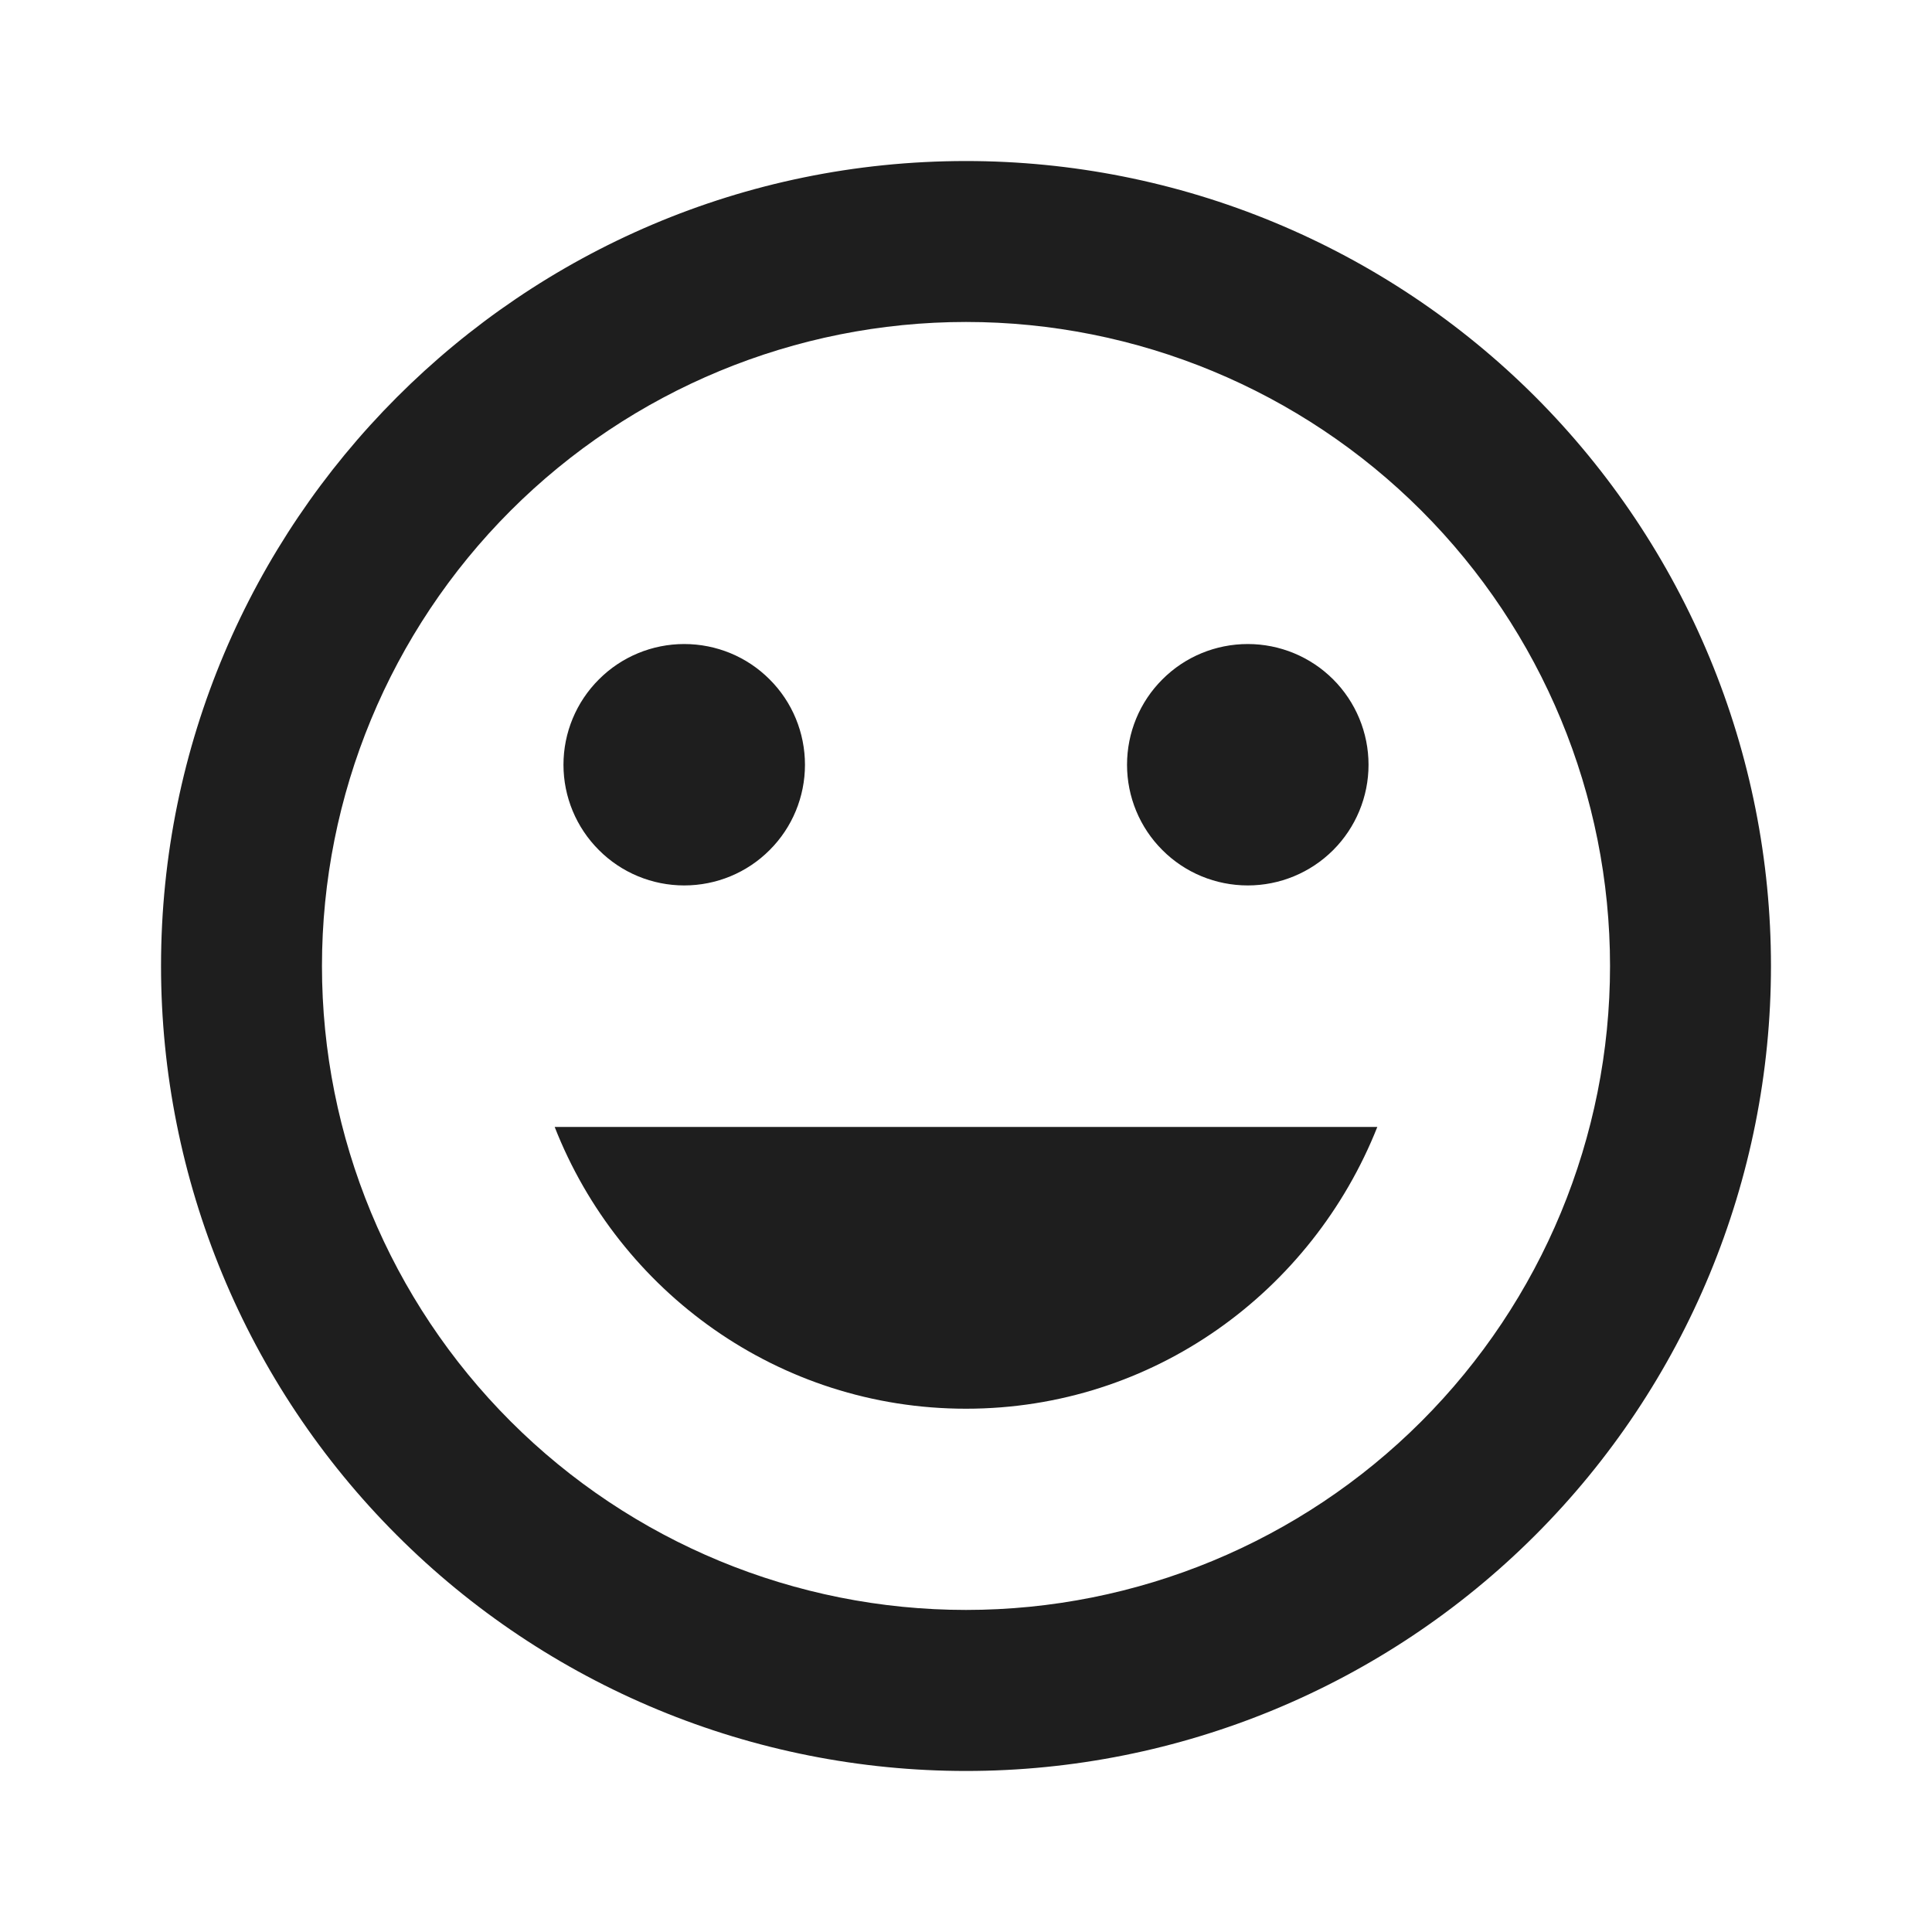 <svg width="20" height="20" viewBox="0 0 20 20" fill="none" xmlns="http://www.w3.org/2000/svg">
<path d="M10 14.583C11.942 14.583 13.583 13.367 14.258 11.666H5.742C6.408 13.367 8.058 14.583 10 14.583ZM7.083 9.166C7.415 9.166 7.733 9.035 7.967 8.8C8.202 8.566 8.333 8.248 8.333 7.917C8.333 7.585 8.202 7.267 7.967 7.033C7.733 6.798 7.415 6.667 7.083 6.667C6.752 6.667 6.434 6.798 6.2 7.033C5.965 7.267 5.833 7.585 5.833 7.917C5.833 8.248 5.965 8.566 6.2 8.8C6.434 9.035 6.752 9.166 7.083 9.166ZM12.917 9.166C13.248 9.166 13.566 9.035 13.801 8.8C14.035 8.566 14.167 8.248 14.167 7.917C14.167 7.585 14.035 7.267 13.801 7.033C13.566 6.798 13.248 6.667 12.917 6.667C12.585 6.667 12.267 6.798 12.033 7.033C11.798 7.267 11.667 7.585 11.667 7.917C11.667 8.248 11.798 8.566 12.033 8.8C12.267 9.035 12.585 9.166 12.917 9.166ZM10 16.666C8.232 16.666 6.536 15.964 5.286 14.714C4.036 13.464 3.333 11.768 3.333 10C3.333 8.232 4.036 6.536 5.286 5.286C6.536 4.036 8.232 3.333 10 3.333C11.768 3.333 13.464 4.036 14.714 5.286C15.964 6.536 16.667 8.232 16.667 10C16.667 11.768 15.964 13.464 14.714 14.714C13.464 15.964 11.768 16.666 10 16.666ZM10 1.667C5.392 1.667 1.667 5.417 1.667 10C1.667 12.21 2.545 14.33 4.108 15.892C4.881 16.666 5.8 17.28 6.811 17.699C7.822 18.118 8.906 18.333 10 18.333C12.21 18.333 14.33 17.455 15.893 15.892C17.455 14.33 18.333 12.21 18.333 10C18.333 8.905 18.118 7.822 17.699 6.811C17.28 5.8 16.666 4.881 15.893 4.107C15.119 3.333 14.2 2.72 13.189 2.301C12.178 1.882 11.094 1.667 10 1.667Z" fill="#1E1E1E"/>
</svg>
